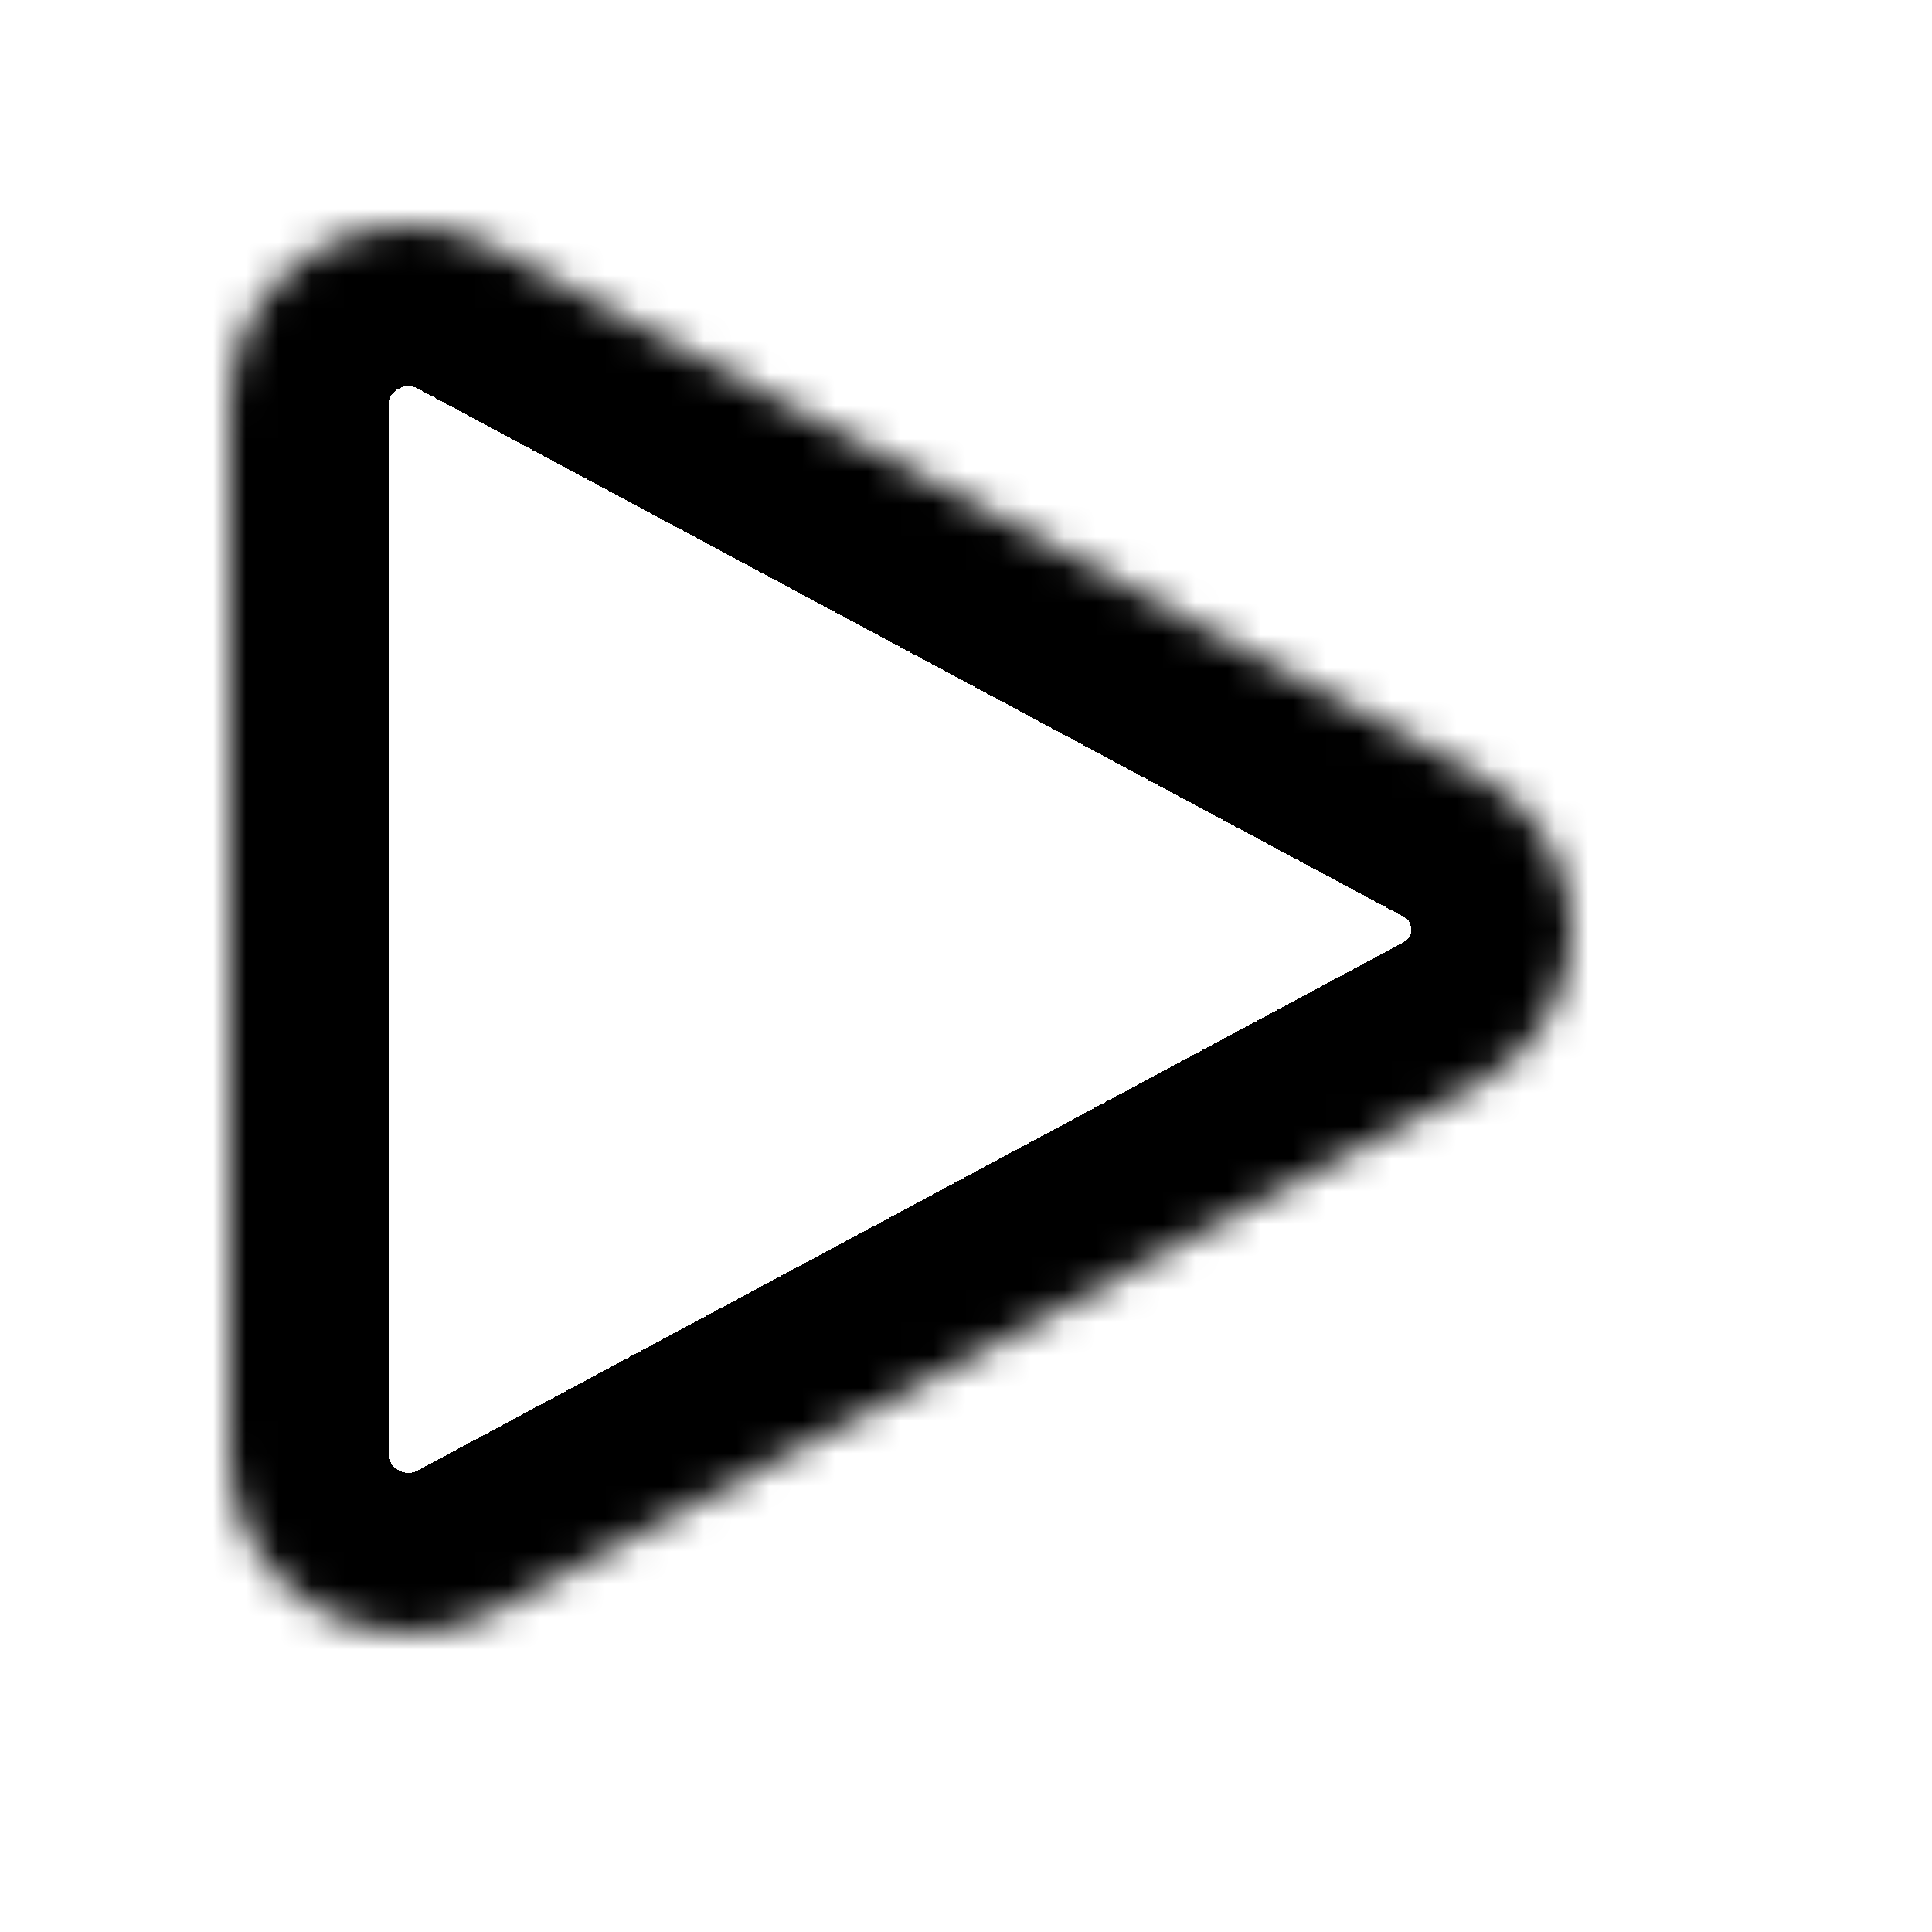 <svg width="34" height="34" viewBox="1 1 59 59" fill="none" xmlns="http://www.w3.org/2000/svg">
<g filter="url(#filter0_d_3098_9622)">
<mask id="path-1-inside-1_3098_9622" fill="white">
<path d="M8 7.395C8 3.308 12.44 0.709 16.086 2.663L46.144 18.768C49.952 20.808 49.952 26.192 46.144 28.232L16.086 44.337C12.44 46.291 8 43.692 8 39.605L8 7.395Z"/>
</mask>
<path d="M8 7.395C8 3.308 12.44 0.709 16.086 2.663L46.144 18.768C49.952 20.808 49.952 26.192 46.144 28.232L16.086 44.337C12.44 46.291 8 43.692 8 39.605L8 7.395Z" stroke="black" stroke-width="9.808" stroke-linejoin="round" shape-rendering="crispEdges" mask="url(#path-1-inside-1_3098_9622)"/>
</g>
<defs>
<filter id="filter0_d_3098_9622" x="0.154" y="0.038" width="56.692" height="58.692" filterUnits="userSpaceOnUse" color-interpolation-filters="sRGB">
<feFlood flood-opacity="0" result="BackgroundImageFix"/>
<feColorMatrix in="SourceAlpha" type="matrix" values="0 0 0 0 0 0 0 0 0 0 0 0 0 0 0 0 0 0 127 0" result="hardAlpha"/>
<feOffset dy="5.885"/>
<feGaussianBlur stdDeviation="3.923"/>
<feComposite in2="hardAlpha" operator="out"/>
<feColorMatrix type="matrix" values="0 0 0 0 0 0 0 0 0 0 0 0 0 0 0 0 0 0 0.25 0"/>
<feBlend mode="normal" in2="BackgroundImageFix" result="effect1_dropShadow_3098_9622"/>
<feBlend mode="normal" in="SourceGraphic" in2="effect1_dropShadow_3098_9622" result="shape"/>
</filter>
</defs>
</svg>
